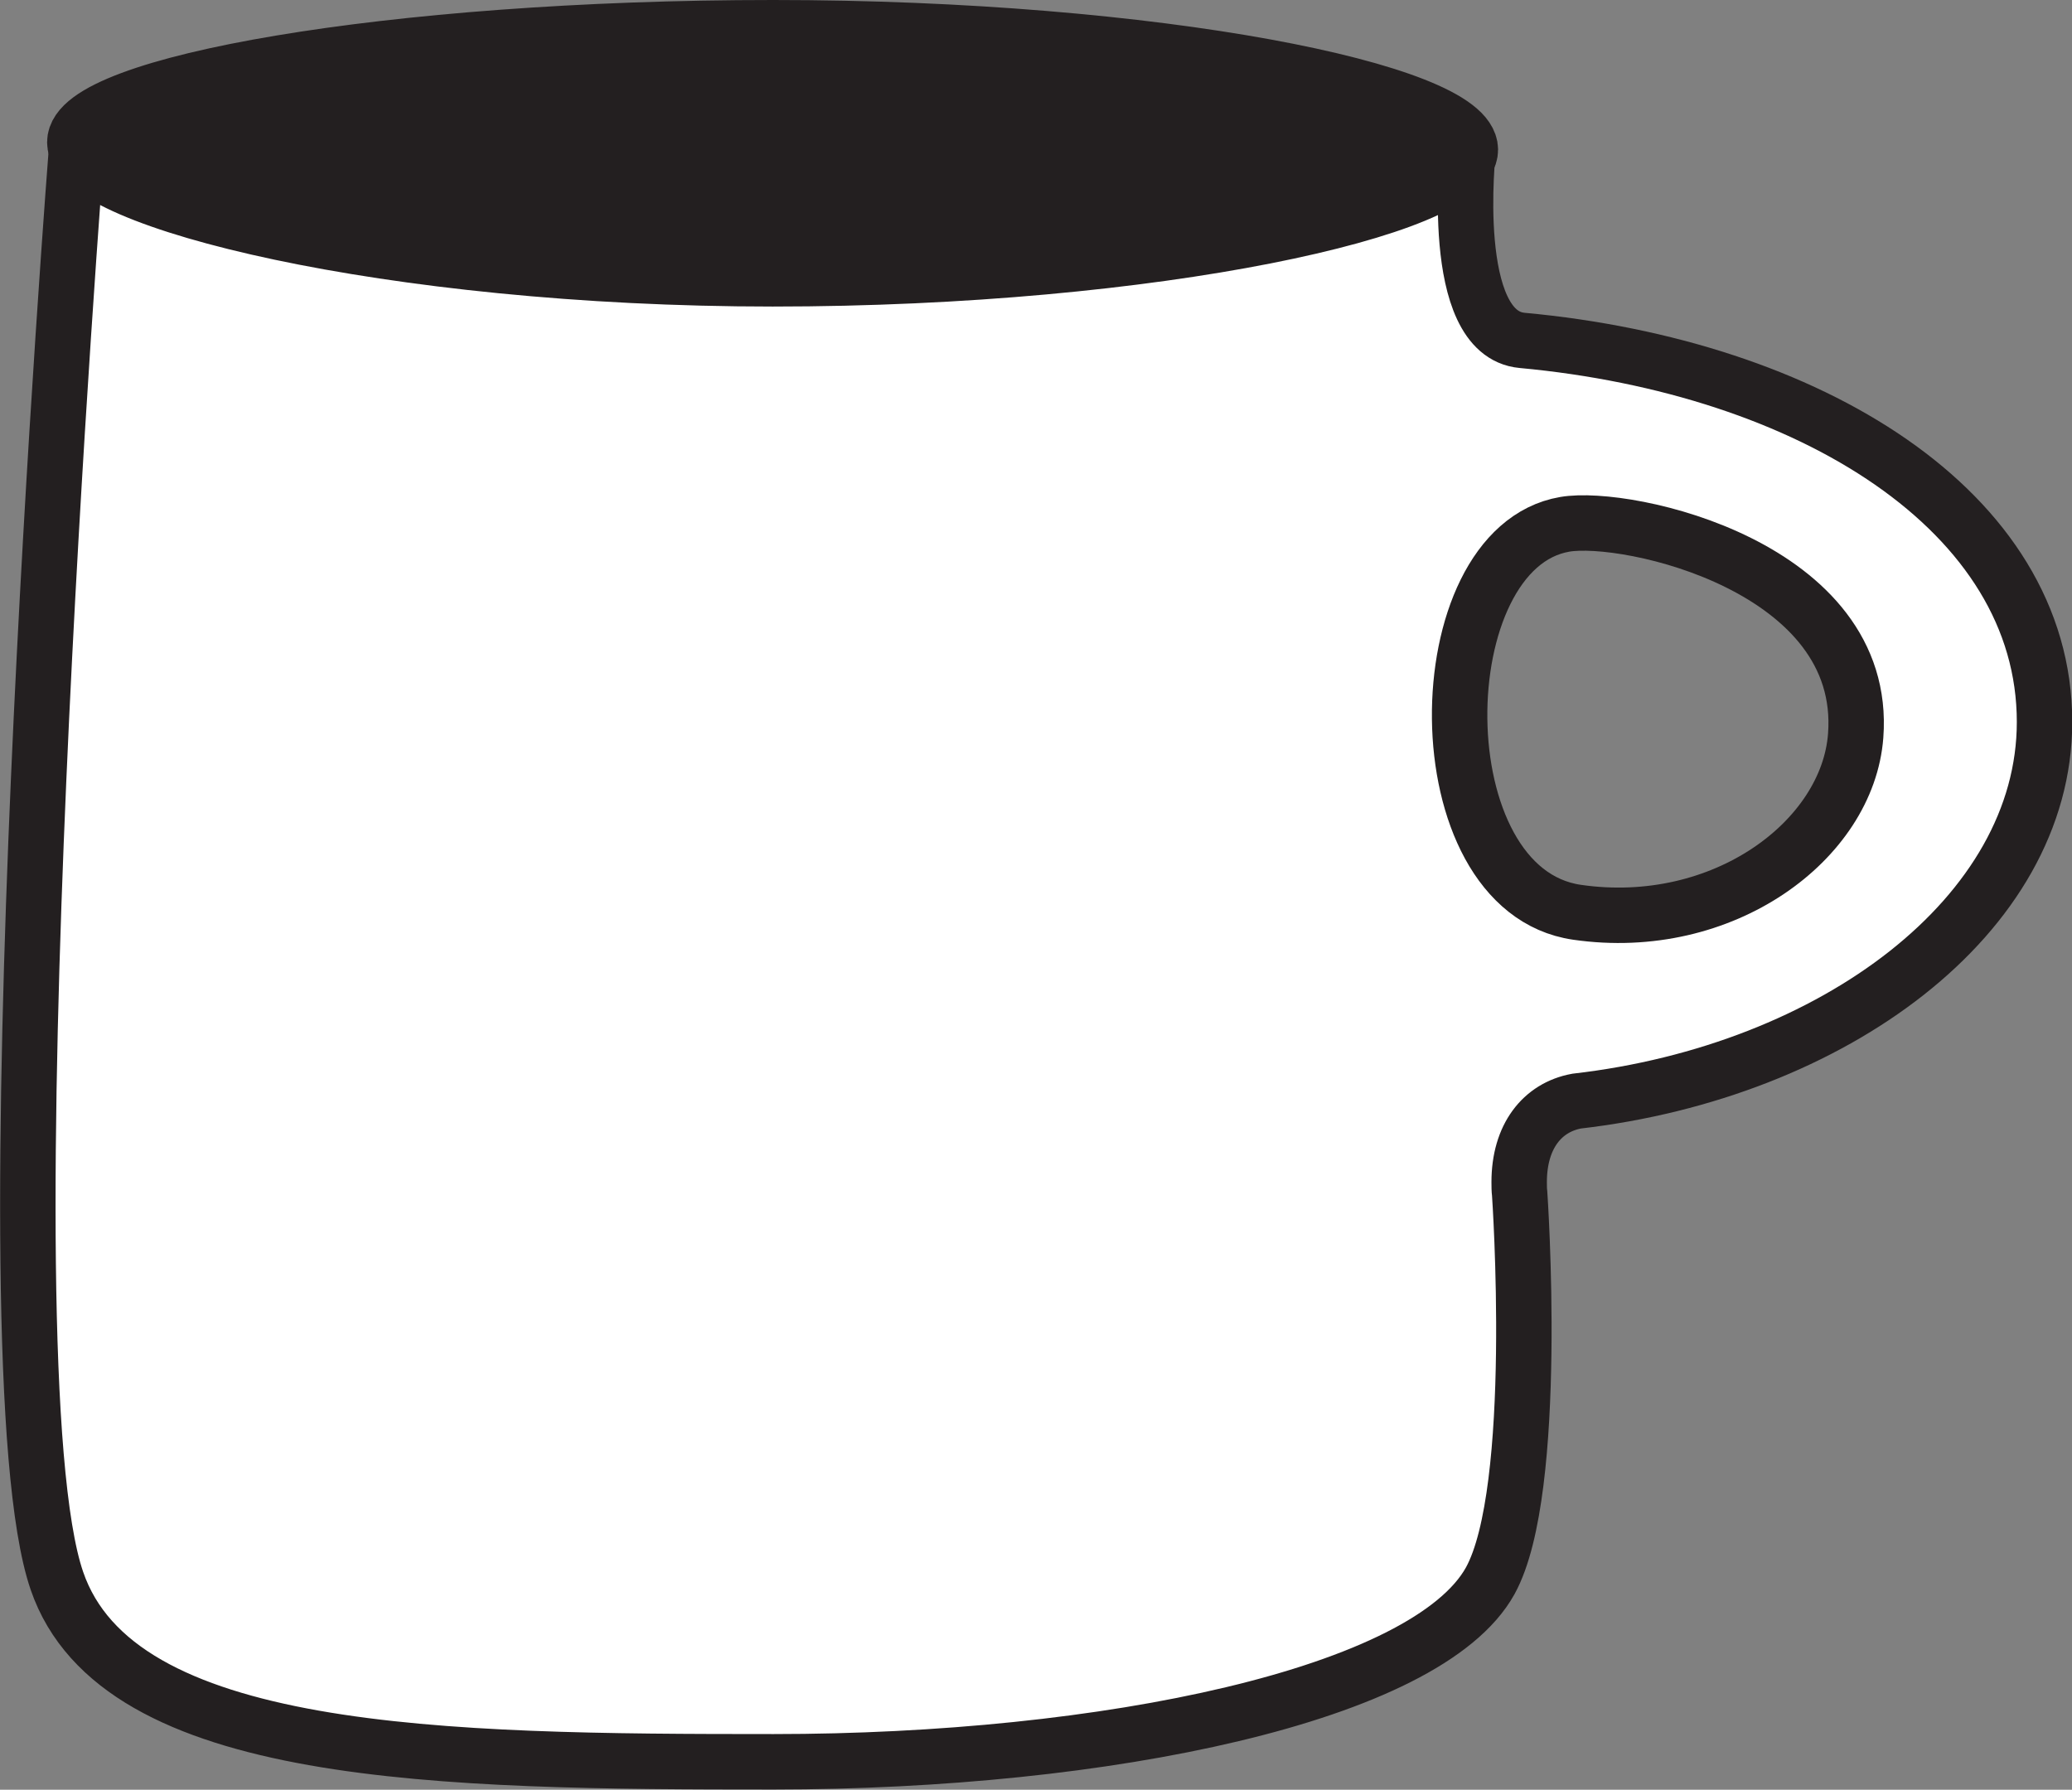 
<svg id="Layer_1" data-name="Layer 1" xmlns="http://www.w3.org/2000/svg" width="42.24" height="36.49" viewBox="0 0 42.24 36.49">
  <rect x="0" y="0" width="42.24" height="36.49" fill="#808080" stroke="none"/>
  <path d="m31.03,6.94c-1.52-.14-1.1-3.89-1.1-3.89,0,.91-6.06,1.97-13.85,1.97S1.58,4.07,1.57,2.91c0,0-1.95,24.84-.41,29.32,1.24,3.62,7.85,3.69,14.61,3.69s13.32-1.36,14.61-3.69c1.02-1.85.6-7.89.6-7.89h0c-.01-.08-.01-.16-.01-.24,0-.93.47-1.52,1.17-1.65,5.23-.6,9.54-3.79,9.54-7.73,0-4.3-4.8-7.24-10.65-7.78Zm1.12,11.66c-3.19-.46-3.11-7.42-.25-7.91,1.28-.22,6.19.87,5.93,4.31-.16,2.13-2.7,4.03-5.68,3.6Z" style="fill: #fff; stroke: #231f20; stroke-miterlimit: 10; stroke-width: 1.13px;"/>
  <path d="m29.93,3.05c.01,1.14-6.34,2.59-14.18,2.59-7.84,0-14.18-1.6-14.18-2.74S7.92.61,15.76.61s14.16,1.3,14.17,2.44Z" style="fill: #231f20; stroke: #231f20; stroke-miterlimit: 10; stroke-width: 1.22px;"/>
</svg>